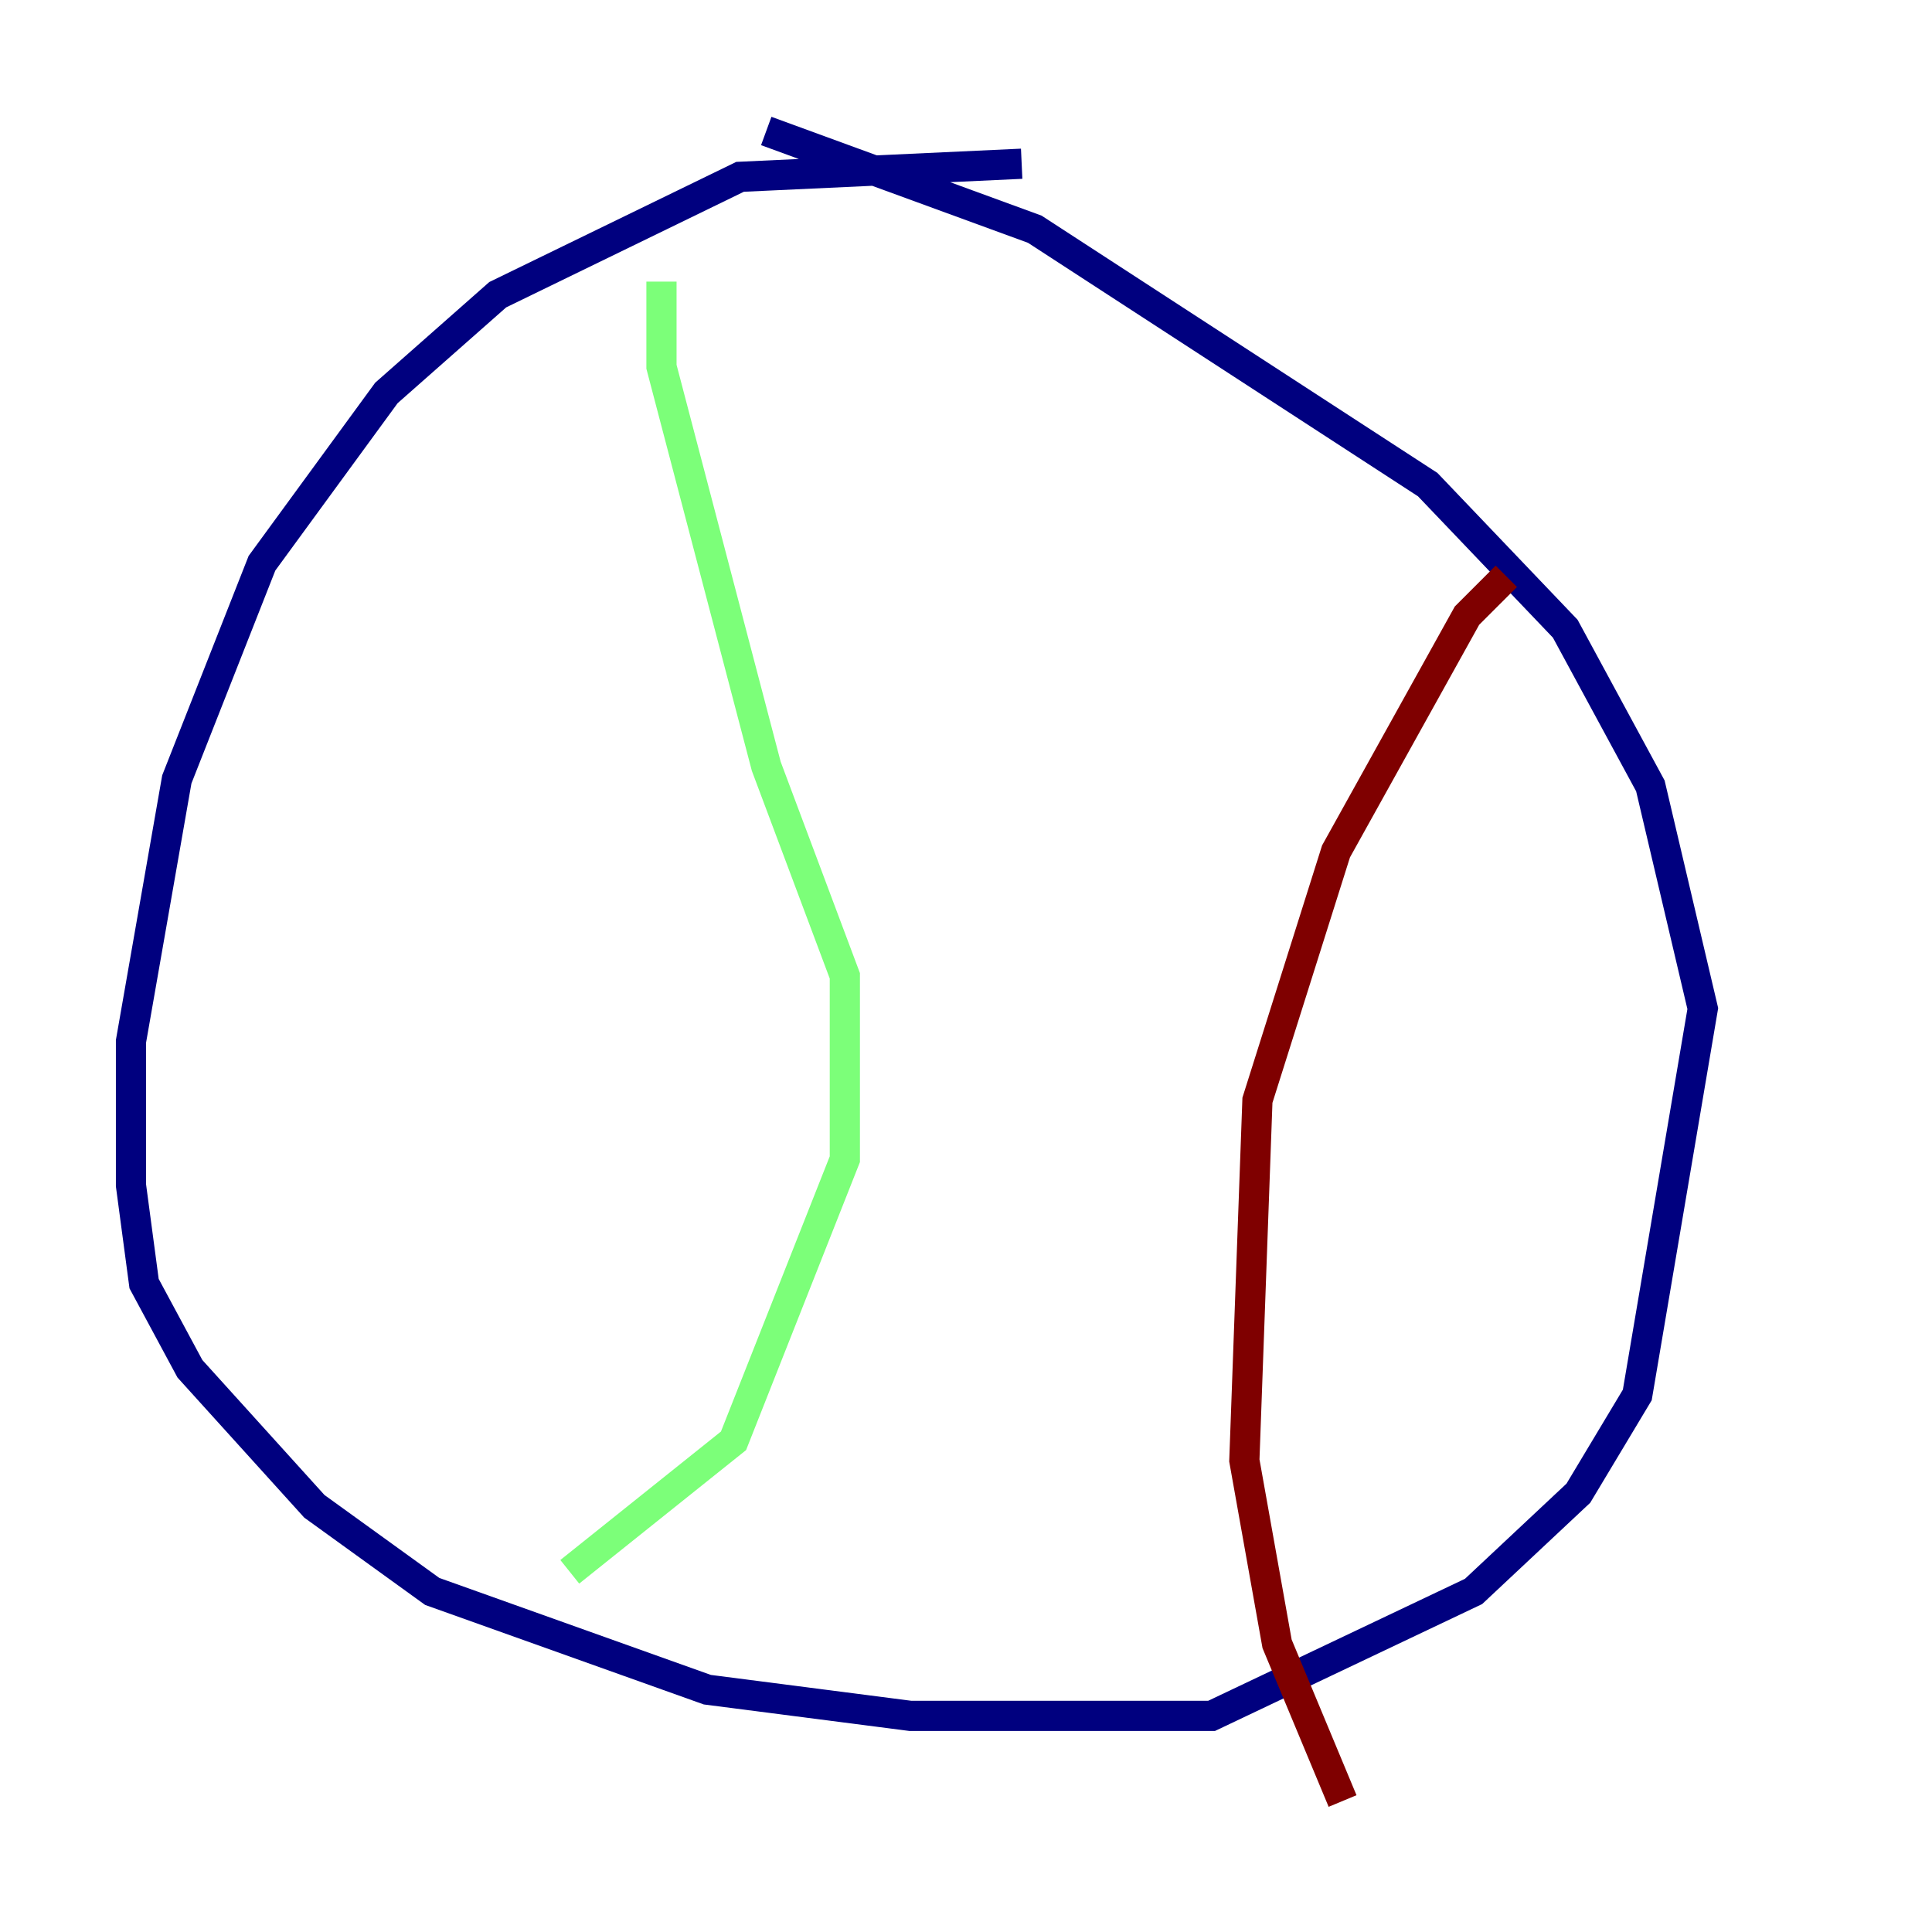 <?xml version="1.0" encoding="utf-8" ?>
<svg baseProfile="tiny" height="128" version="1.2" viewBox="0,0,128,128" width="128" xmlns="http://www.w3.org/2000/svg" xmlns:ev="http://www.w3.org/2001/xml-events" xmlns:xlink="http://www.w3.org/1999/xlink"><defs /><polyline fill="none" points="67.688,10.848 49.031,11.715 32.976,19.525 25.6,26.034 17.356,37.315 11.715,51.634 8.678,68.99 8.678,78.536 9.546,85.044 12.583,90.685 20.827,99.797 28.637,105.437 46.861,111.946 60.312,113.681 80.271,113.681 97.627,105.437 104.57,98.929 108.475,92.42 112.814,66.82 109.342,52.068 103.702,41.654 94.59,32.108 68.556,15.186 50.766,8.678" stroke="#00007f" stroke-width="2" /><polyline fill="none" points="43.824,18.658 43.824,24.298 50.766,50.766 55.973,64.651 55.973,76.8 48.597,95.458 37.749,104.136" stroke="#7cff79" stroke-width="2" /><polyline fill="none" points="99.797,38.183 97.193,40.786 88.515,56.407 83.308,72.895 82.441,96.759 84.61,108.909 88.949,119.322" stroke="#7f0000" stroke-width="2" /></svg>
